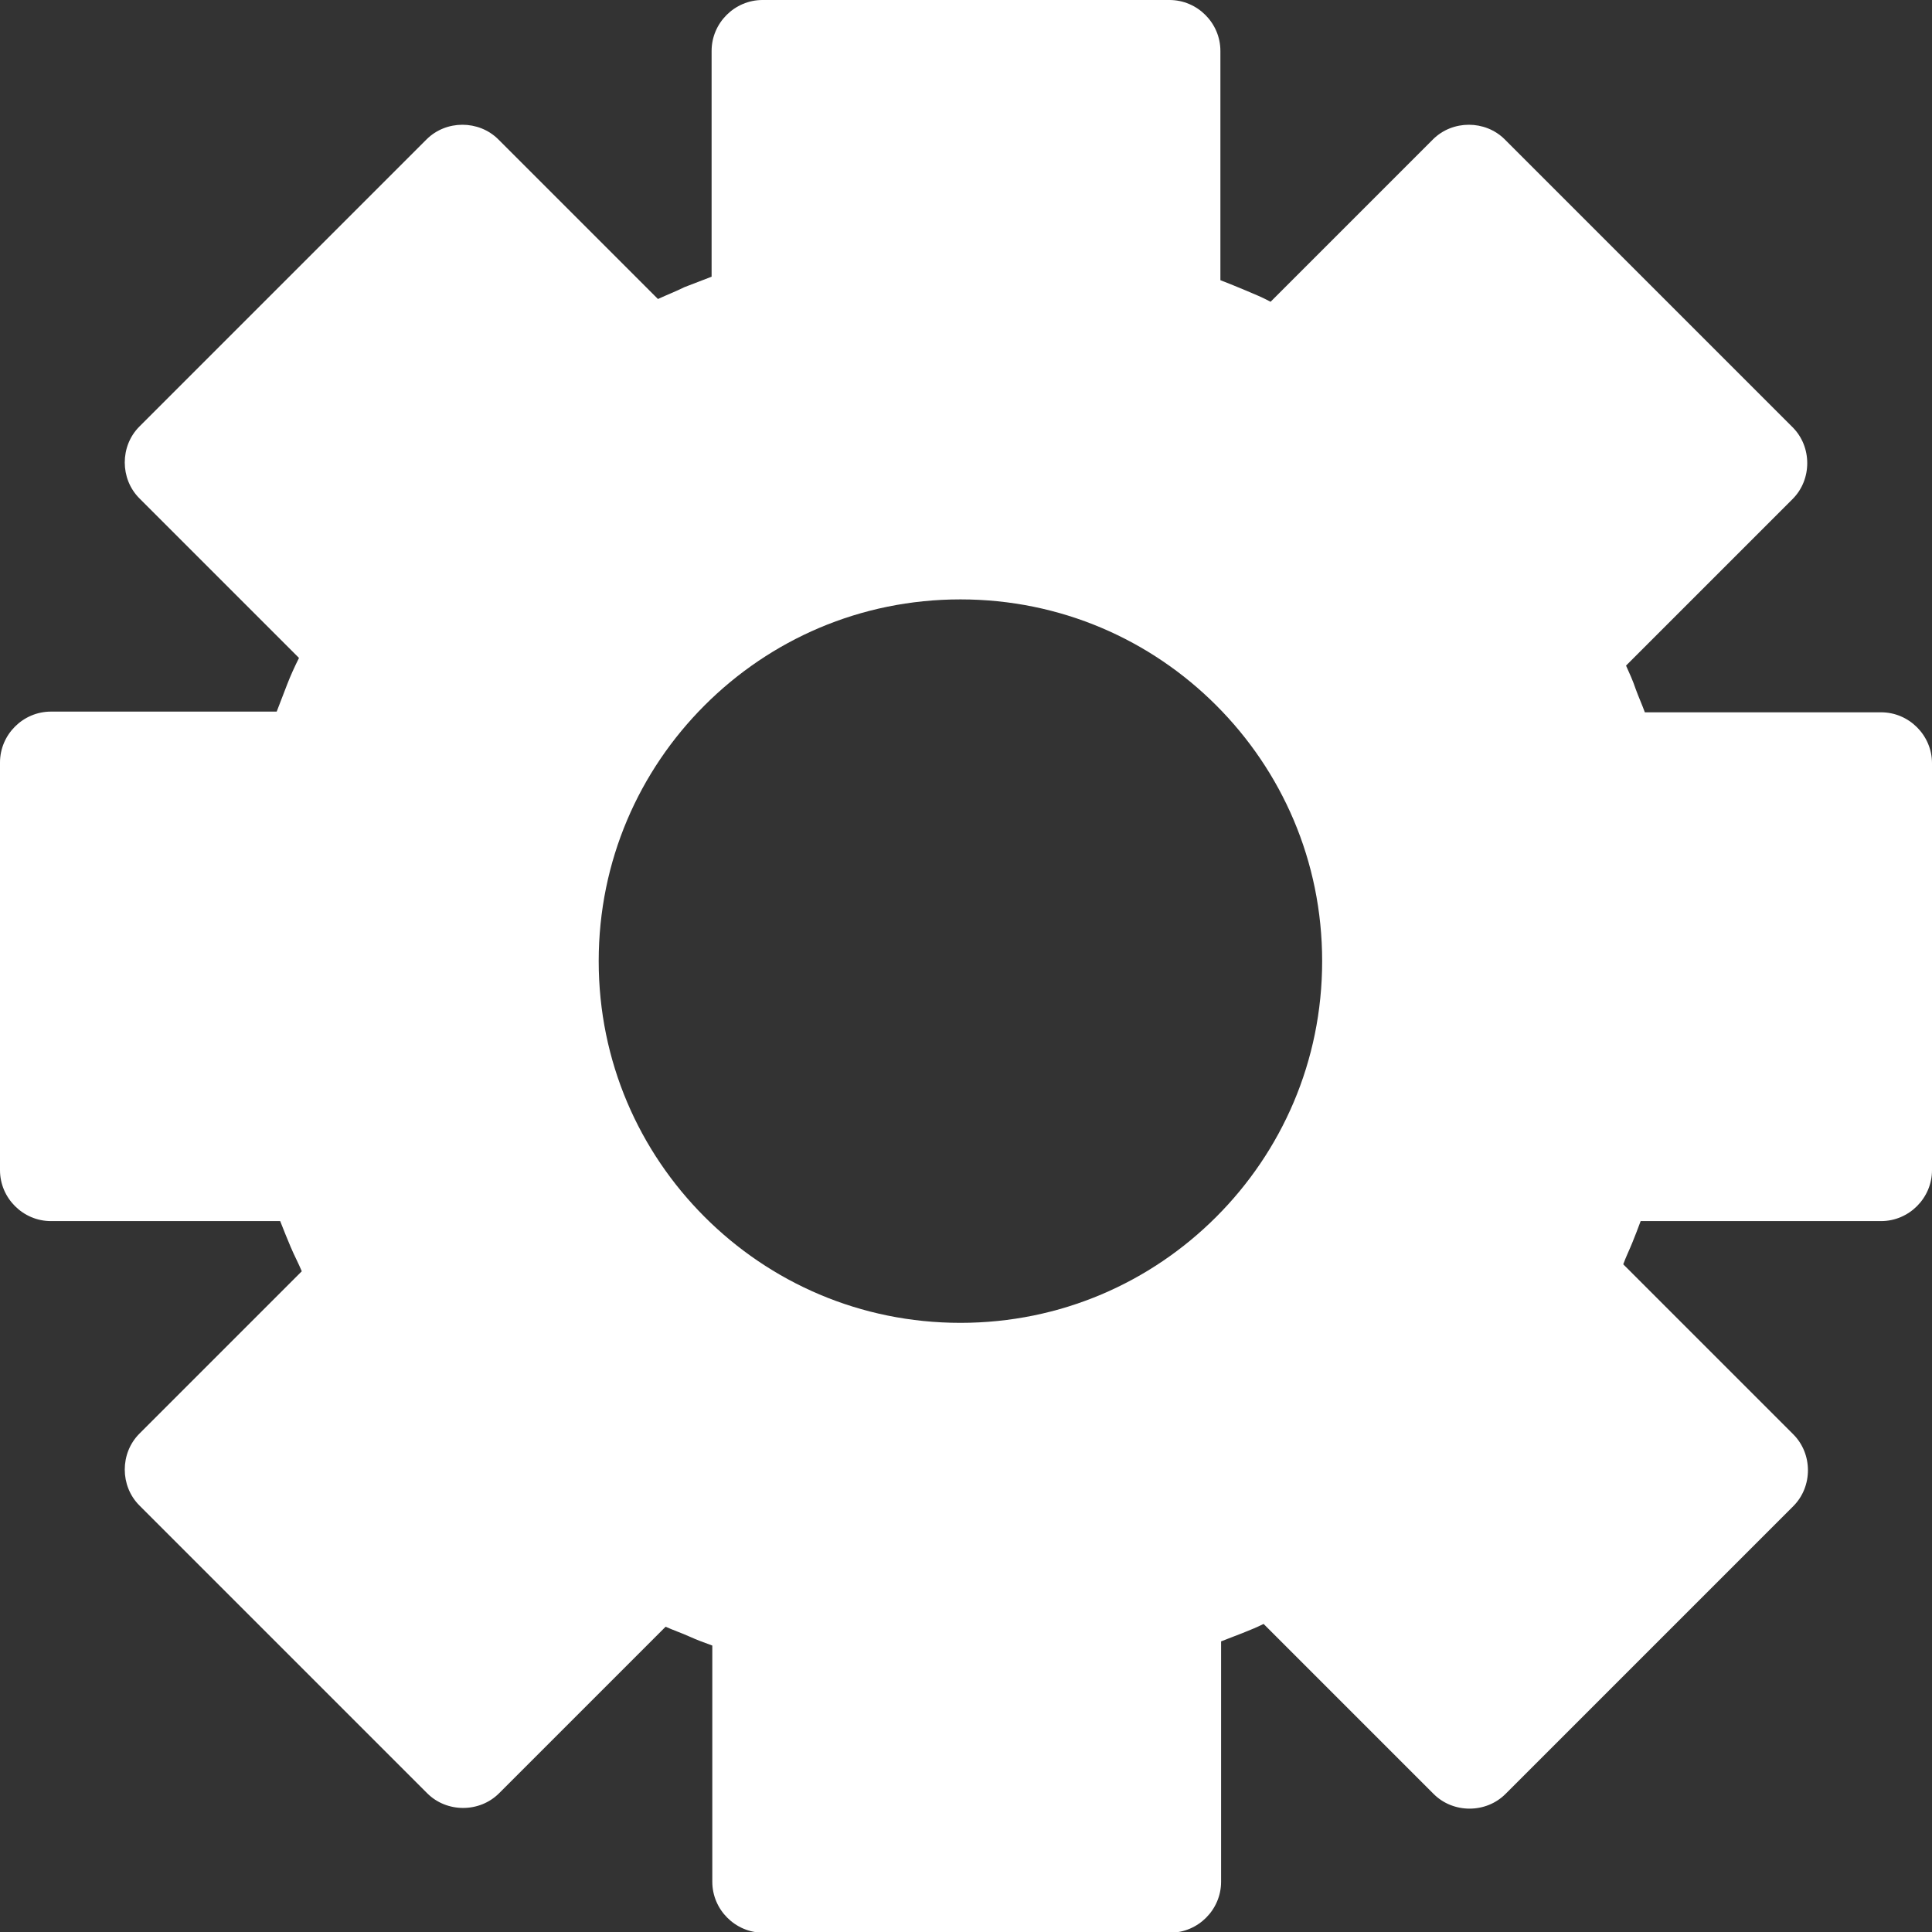 <?xml version="1.0" encoding="UTF-8"?>
<svg id="Layer_2" data-name="Layer 2" xmlns="http://www.w3.org/2000/svg" viewBox="0 0 27.72 27.72">
  <rect x="0" y="0" width="27.72" height="27.72" fill="#333333" stroke="none"/>
  <defs>
    <style>
      .cls-1 {
        fill: #fff;
        fill-rule: evenodd;
      }
    </style>
  </defs>
  <g id="Layer_1-2" data-name="Layer 1">
    <path class="cls-1" d="M0,16.78v-5.84c0-.4.33-.73.73-.73h3.24c.05-.13.1-.26.15-.39.05-.13.11-.26.17-.38l-2.29-2.29c-.28-.28-.28-.75,0-1.03L6.12,2c.28-.28.75-.28,1.03,0l2.29,2.29c.13-.06.26-.11.38-.17.13-.05.26-.1.39-.15V.73c0-.4.33-.73.73-.73h5.84c.4,0,.73.33.73.73v3.29c.13.05.25.1.37.15.12.05.24.1.35.16l2.33-2.33c.28-.28.75-.28,1.03,0l4.13,4.13c.28.28.28.75,0,1.03l-2.39,2.39c.05.11.1.22.14.34.04.11.09.22.13.33h3.39c.4,0,.73.33.73.73v5.84c0,.4-.33.73-.73.73h-3.45c-.04.11-.08.21-.12.31h0c-.04.1-.09.2-.13.31l2.44,2.44c.28.28.28.75,0,1.03l-4.13,4.13c-.28.28-.75.28-1.03,0l-2.44-2.44c-.1.05-.2.09-.3.13-.1.04-.21.08-.31.12v3.45c0,.4-.33.73-.73.73h-5.84c-.4,0-.73-.33-.73-.73v-3.39c-.11-.04-.22-.08-.33-.13-.11-.05-.23-.09-.34-.14l-2.39,2.39c-.28.28-.75.28-1.03,0l-4.13-4.13c-.28-.28-.28-.75,0-1.03l2.33-2.33c-.05-.12-.11-.23-.16-.35-.05-.12-.1-.24-.15-.37H.73c-.4,0-.73-.33-.73-.73h0ZM17.45,10.12c-.94-.94-2.23-1.52-3.67-1.52s-2.73.58-3.67,1.52c-.94.94-1.52,2.23-1.52,3.67s.58,2.73,1.52,3.67c.94.94,2.23,1.52,3.67,1.52s2.73-.58,3.67-1.52c.94-.94,1.52-2.23,1.52-3.67s-.58-2.73-1.52-3.67Z"/>
  </g>
</svg>